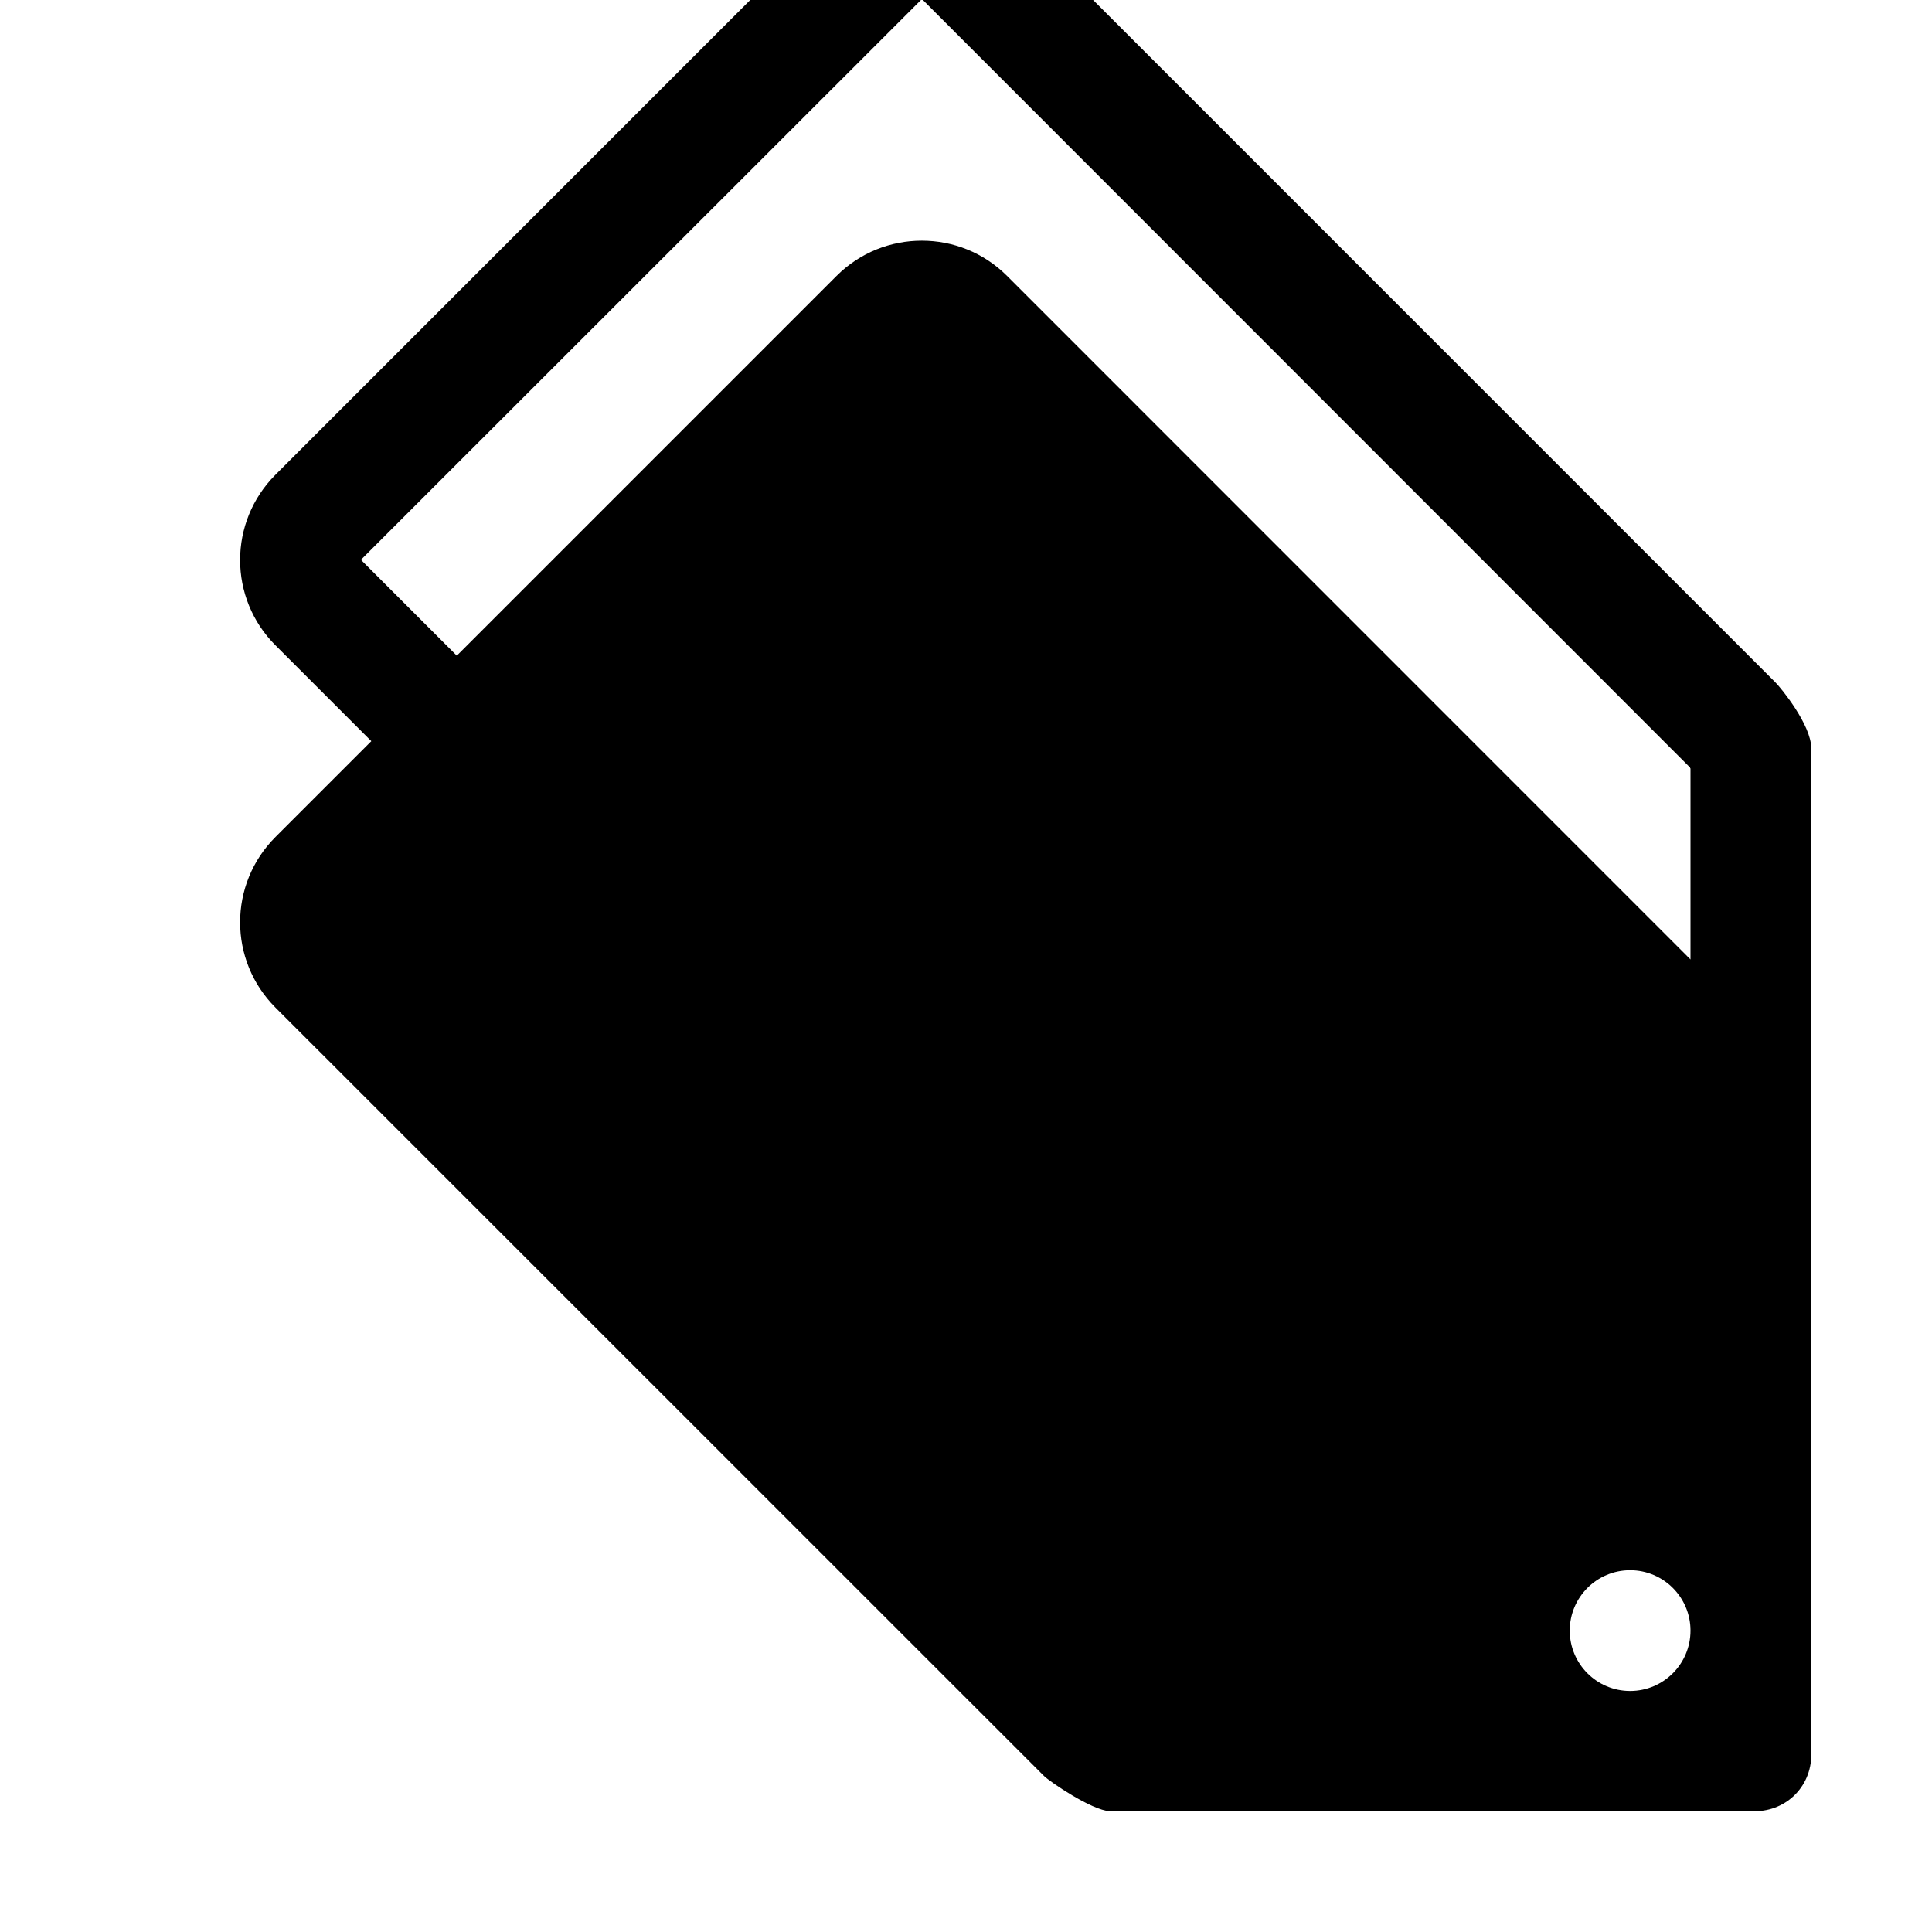 <svg width="128" height="128" viewBox="0 0 512 512" xmlns="http://www.w3.org/2000/svg"><path d="M464.928 480h-.864c-.256 0-.48.032-.736 0H294.144c-4.896-.256-16.032-7.904-17.472-9.344L72.992 267.008c-12.48-12.48-12.48-32.704 0-45.184L98.4 196.416l-25.408-25.408c-12.48-12.48-12.48-32.704 0-45.184L221.664-22.848c6.24-6.24 14.4-9.344 22.592-9.344s16.352 3.104 22.592 9.344l203.648 203.68c1.472 1.44 9.504 11.296 9.504 17.44v265.824c.448 8.928-6.304 15.904-15.072 15.904zM432 448.128c8.832 0 16-7.168 16-16s-7.168-16-16-16-16 7.168-16 16 7.168 16 16 16zm15.904-244.704L244.32-.256 95.648 148.352l25.408 25.408 100.64-100.64c6.24-6.24 14.4-9.344 22.592-9.344s16.352 3.104 22.592 9.344L448 254.272V203.68c-.096-.16-.16-.256-.096-.256-.032 0-.032 0 0 0z"/></svg>